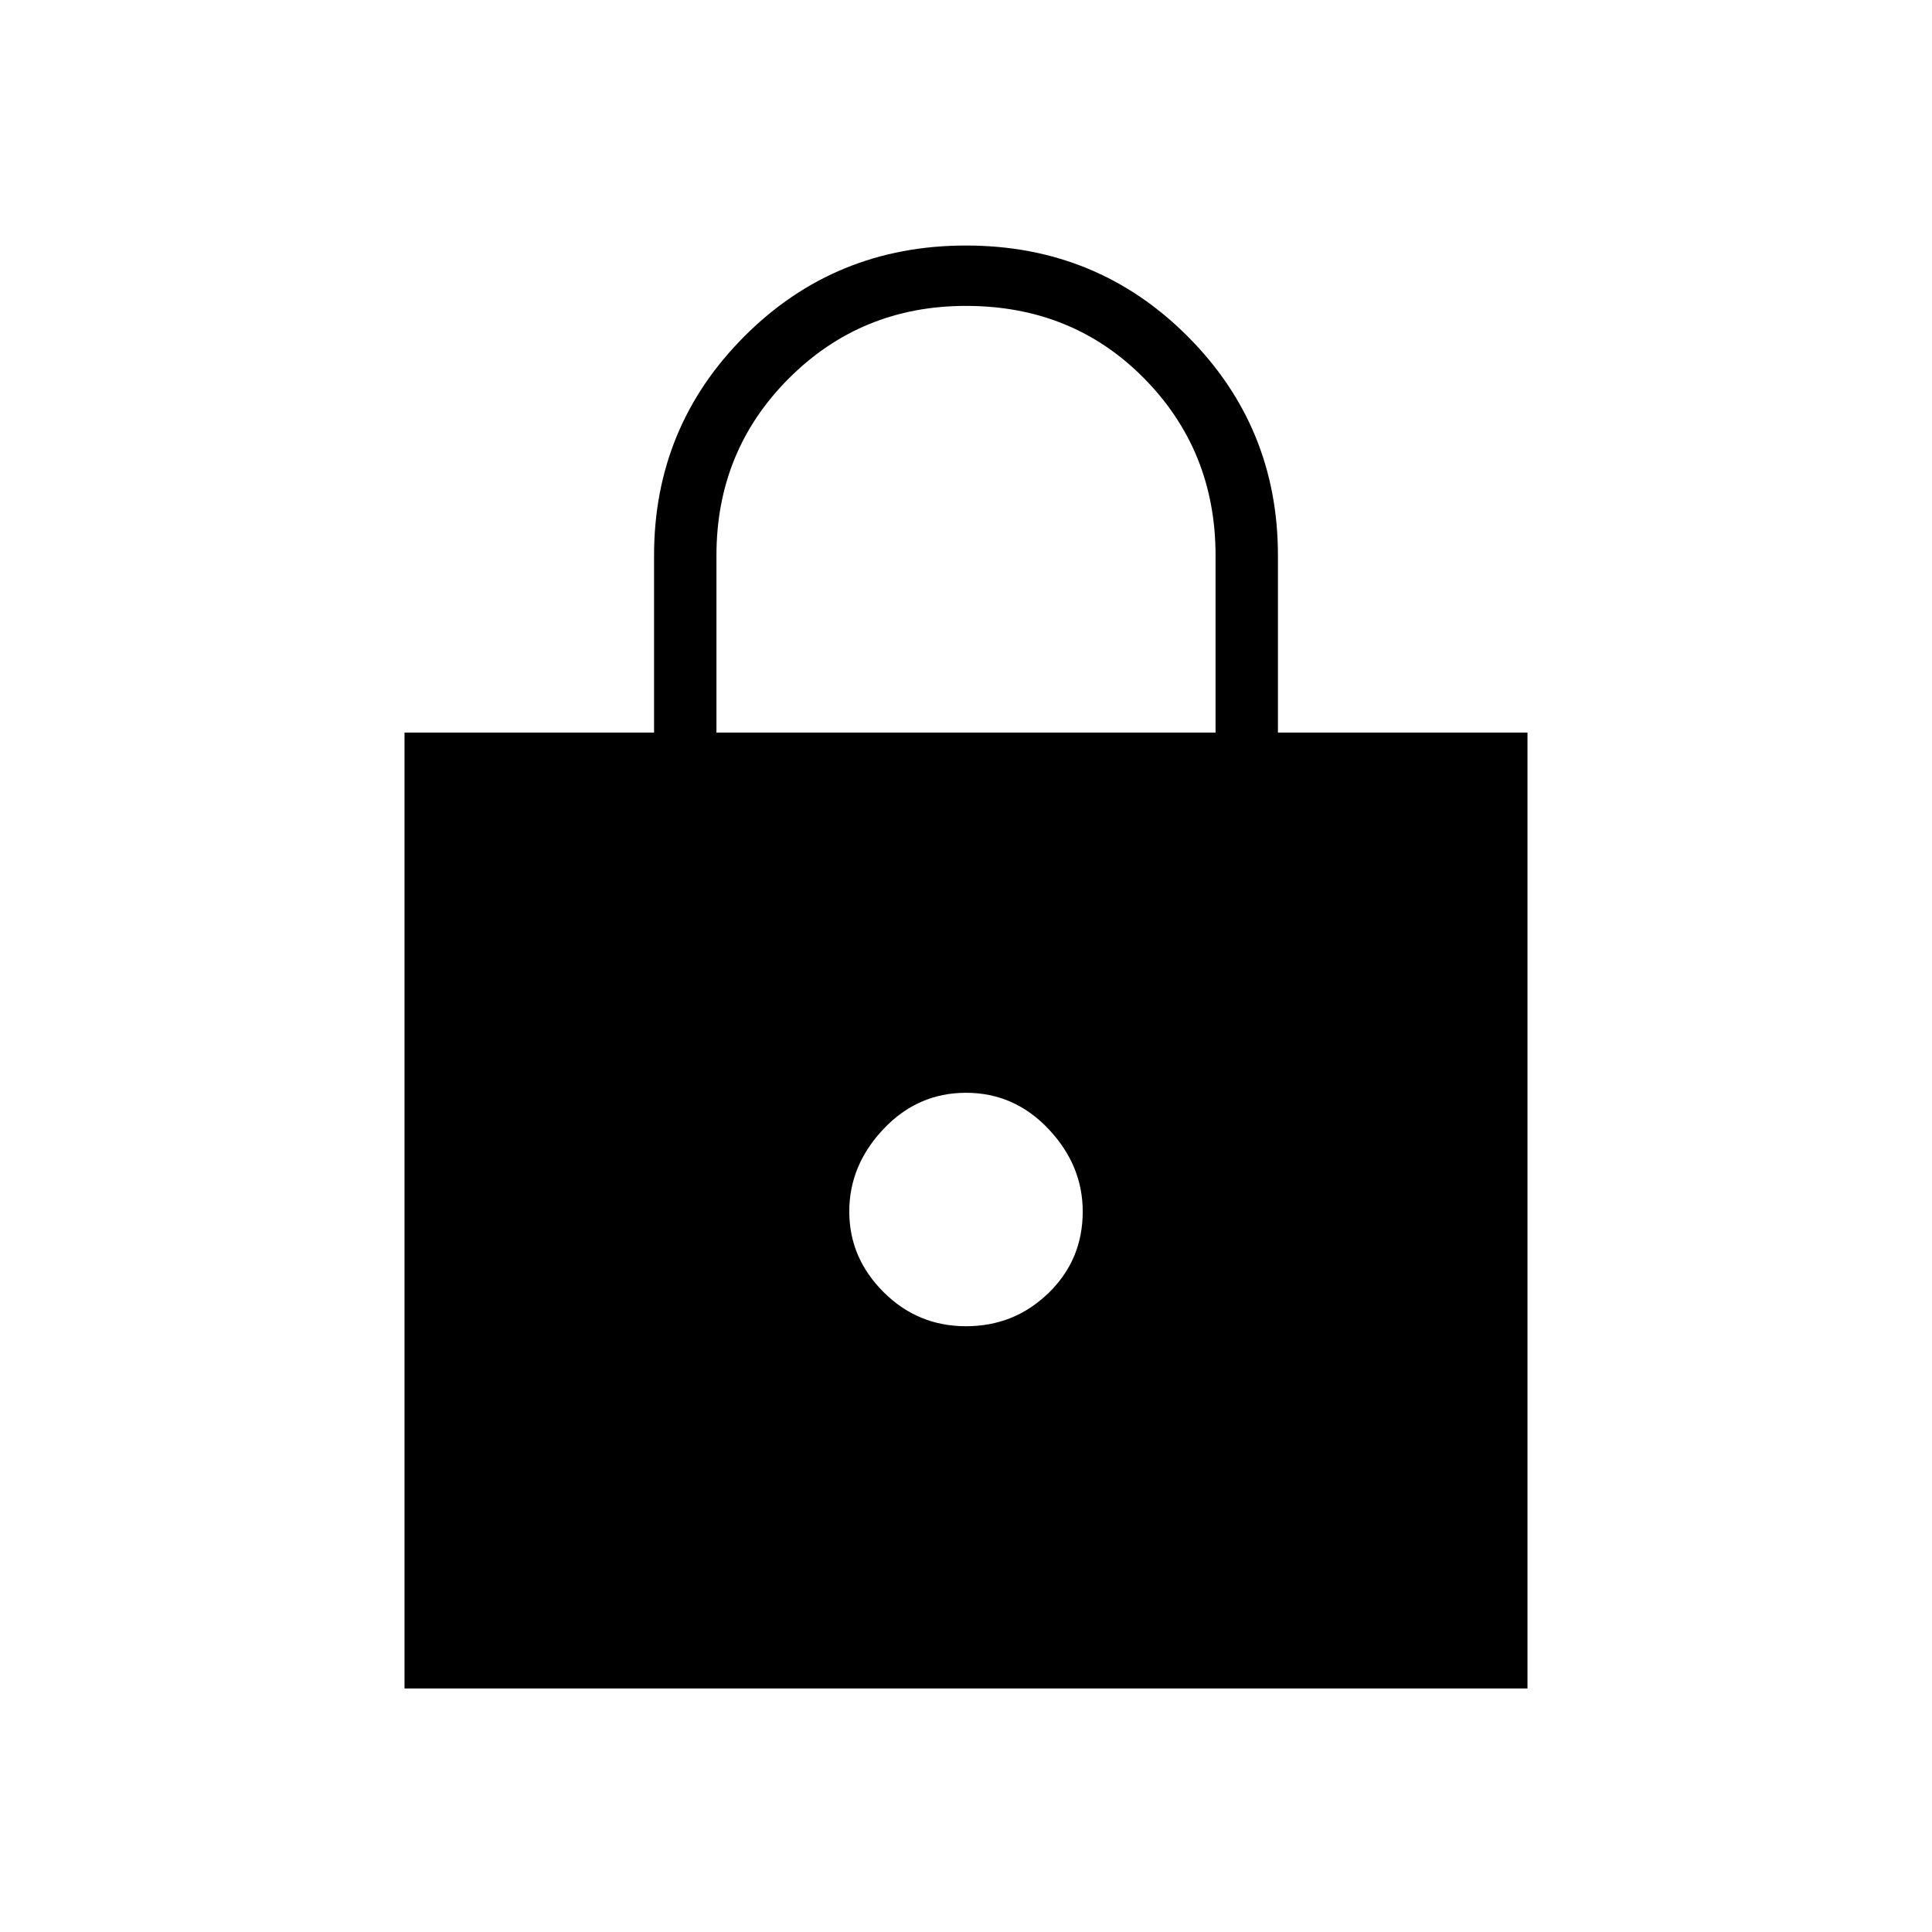 <svg xmlns="http://www.w3.org/2000/svg" height="48" width="48"><path d="M10.05 41.95V18.2H16.25V13.8Q16.25 10.6 18.5 8.35Q20.75 6.1 24 6.1Q27.25 6.1 29.5 8.35Q31.75 10.6 31.75 13.8V18.2H37.95V41.95ZM17.8 18.2H30.2V13.8Q30.2 11.2 28.425 9.4Q26.65 7.6 24 7.6Q21.4 7.6 19.6 9.4Q17.8 11.2 17.8 13.8ZM24 32.95Q25.2 32.95 26.05 32.125Q26.9 31.3 26.9 30.1Q26.9 28.95 26.05 28.05Q25.2 27.15 24 27.15Q22.8 27.15 21.95 28.05Q21.1 28.95 21.1 30.1Q21.1 31.25 21.95 32.1Q22.8 32.95 24 32.95Z"/></svg>